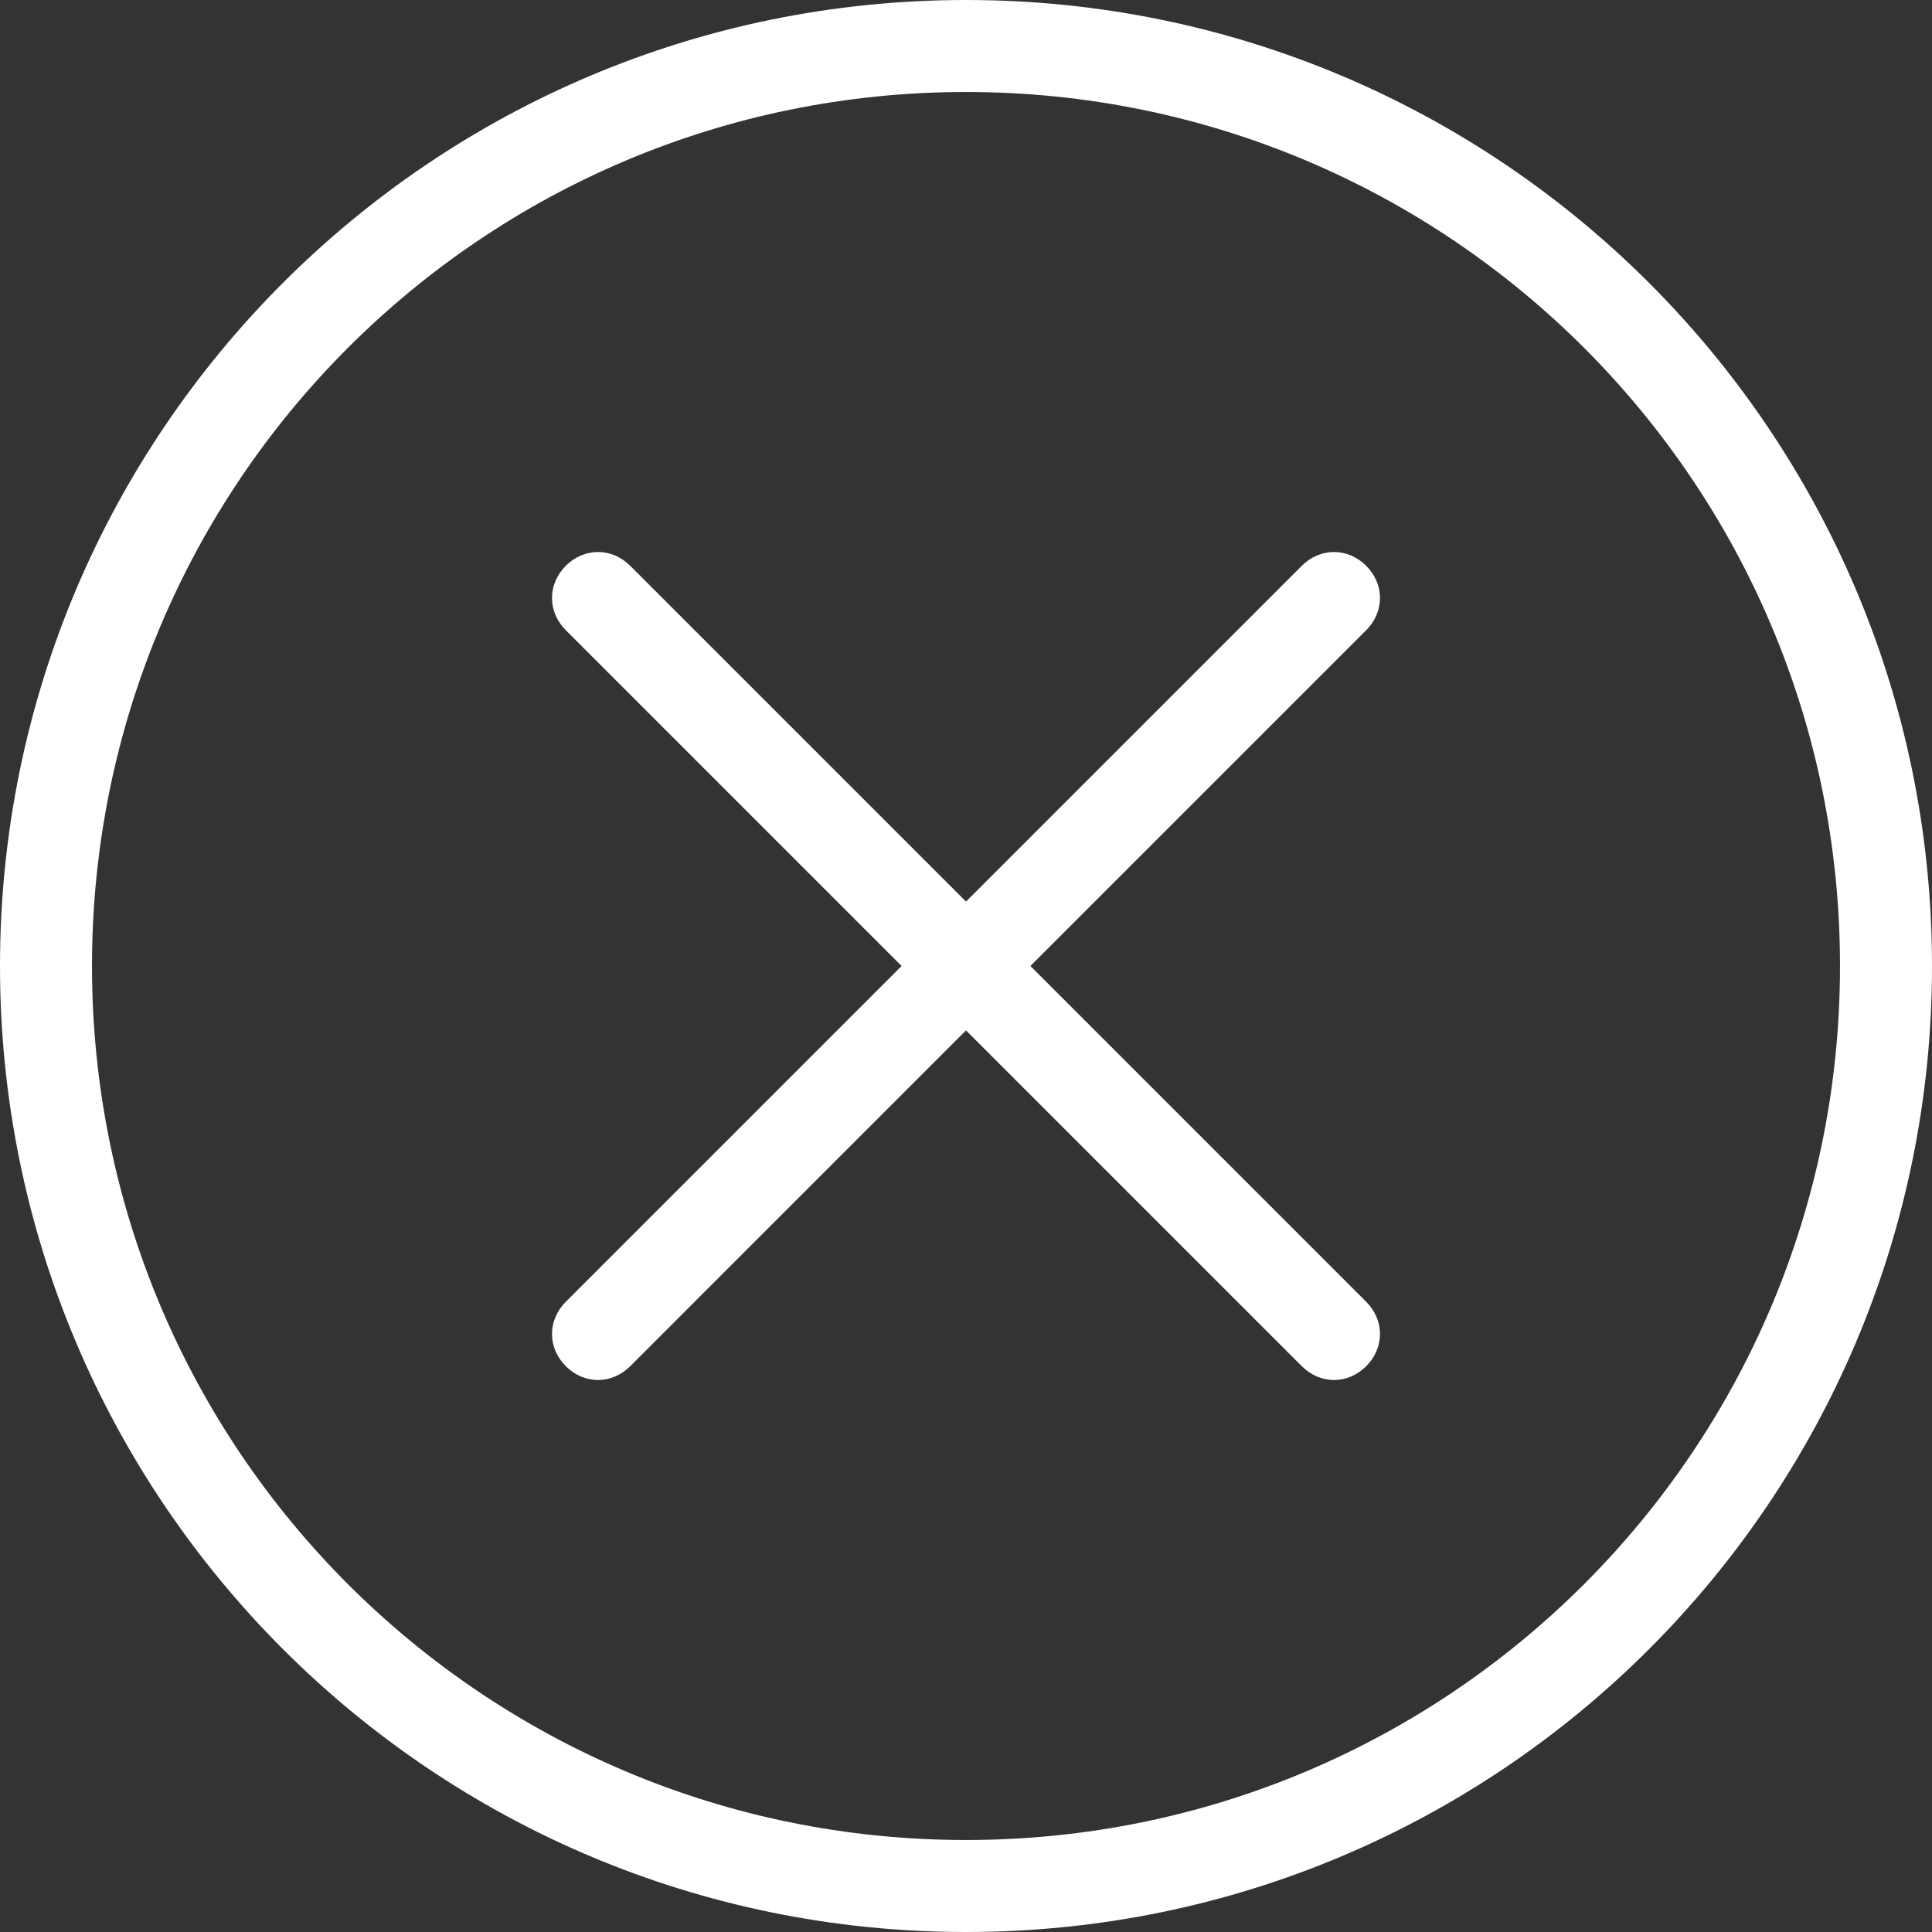 <?xml version="1.0" encoding="utf-8"?>
<!-- Generator: Adobe Illustrator 24.0.3, SVG Export Plug-In . SVG Version: 6.00 Build 0)  -->
<svg version="1.1" id="Layer_1" xmlns="http://www.w3.org/2000/svg" xmlns:xlink="http://www.w3.org/1999/xlink" x="0px" y="0px"
	 viewBox="0 0 84 84" style="enable-background:new 0 0 84 84;" xml:space="preserve">
<rect x="0" y="0" width="84" height="84" fill="#333333" stroke="none"/>
<style type="text/css">
	.st0{fill:#FFFFFF;}
</style>
<g>
	<path class="st0" d="M59.4,24.6c-0.8-0.8-2-0.8-2.8,0L42,39.2L27.4,24.6c-0.8-0.8-2-0.8-2.8,0s-0.8,2,0,2.8L39.2,42L24.6,56.6
		c-0.8,0.8-0.8,2,0,2.8C25,59.8,25.5,60,26,60s1-0.2,1.4-0.6L42,44.8l14.6,14.6C57,59.8,57.5,60,58,60s1-0.2,1.4-0.6
		c0.8-0.8,0.8-2,0-2.8L44.8,42l14.6-14.6C60.2,26.6,60.2,25.4,59.4,24.6z"/>
	<path class="st0" d="M42,0C18.8,0,0,18.8,0,42s18.8,42,42,42s42-18.8,42-42S65.2,0,42,0z M42,80C21,80,4,63,4,42S21,4,42,4
		s38,17,38,38S63,80,42,80z"/>
</g>
</svg>
